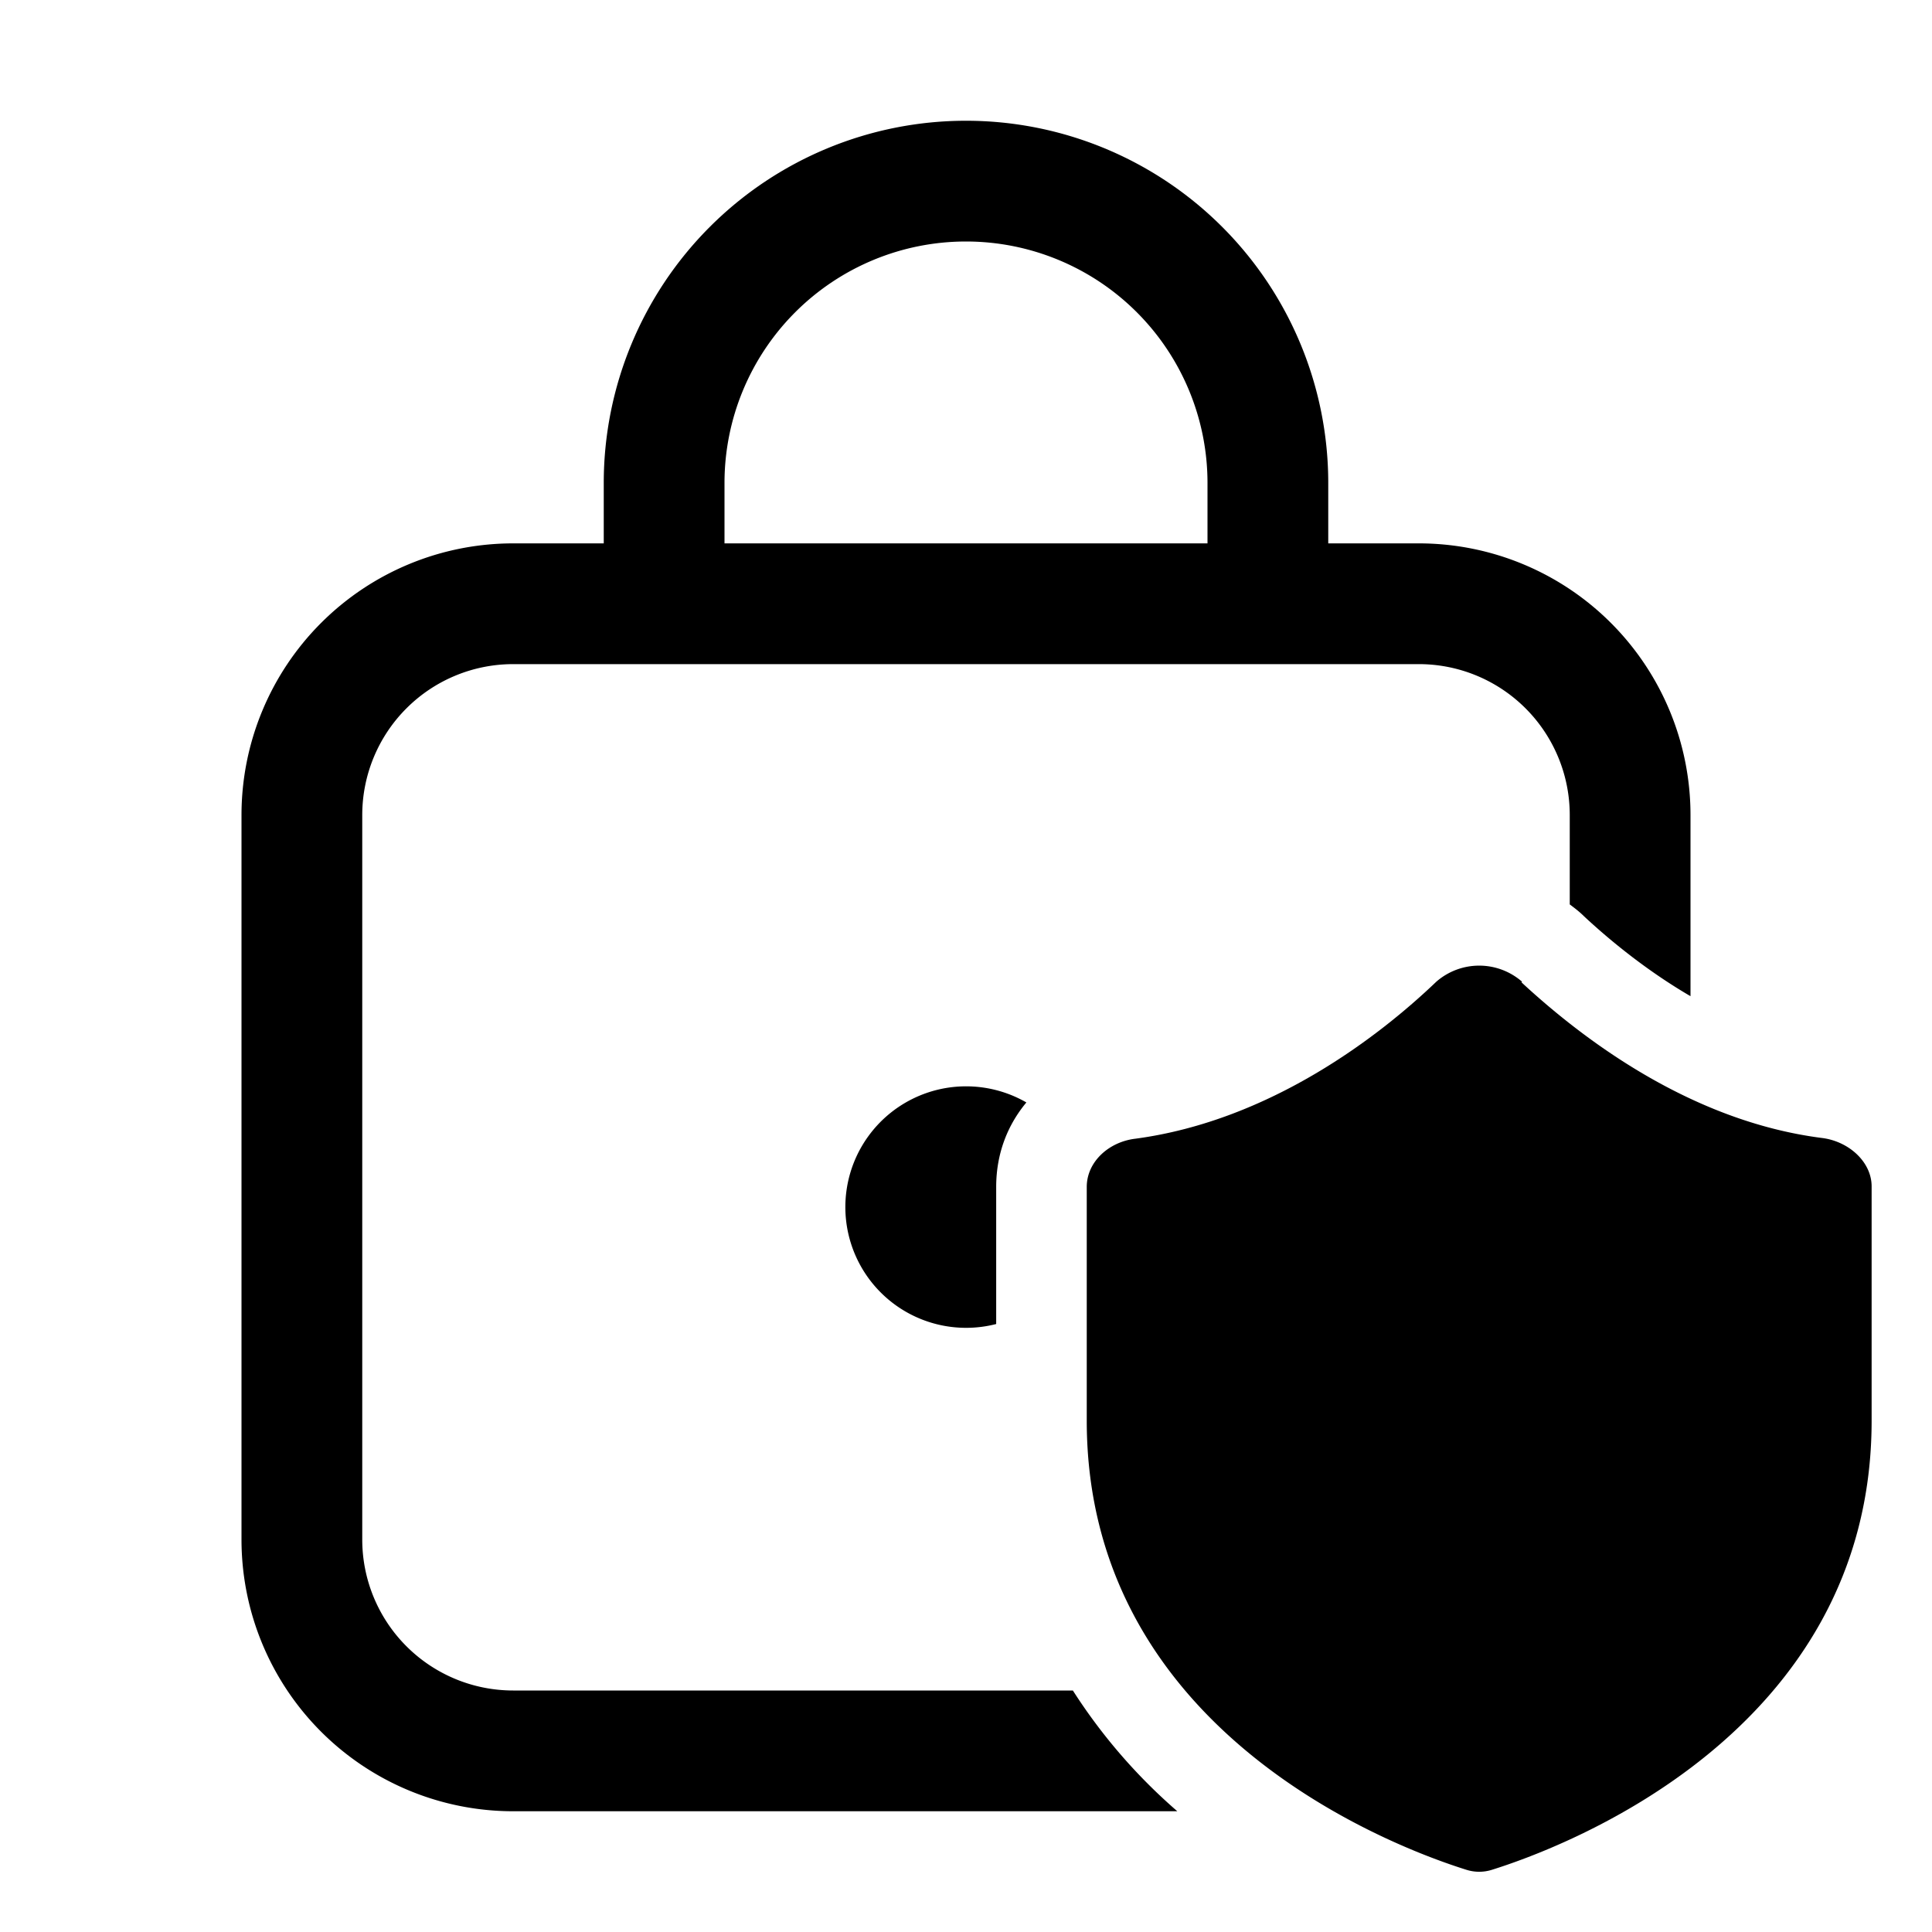 <svg width="32" height="32" viewBox="0 0 32 32" xmlns="http://www.w3.org/2000/svg"><path d="M16.5 19.66c0-.57.2-1.04.5-1.4a2 2 0 1 0-.5 3.67v-2.27ZM26 13.5v1.48c.08.06.16.12.24.2.43.4 1.04.9 1.76 1.32v-3A4.5 4.5 0 0 0 23.5 9H22V8a6 6 0 0 0-12 0v1H8.5A4.5 4.5 0 0 0 4 13.5v12A4.5 4.5 0 0 0 8.5 30h11a9.22 9.22 0 0 1-1.73-2H8.5A2.5 2.5 0 0 1 6 25.5v-12A2.5 2.5 0 0 1 8.5 11h15a2.5 2.5 0 0 1 2.5 2.5ZM12 8a4 4 0 0 1 8 0v1h-8V8Zm13.2 8.27c.95.88 2.76 2.3 4.99 2.58.44.06.81.4.81.8v3.88c0 5.2-5.17 7.09-6.29 7.44a.7.7 0 0 1-.42 0c-1.12-.35-6.29-2.24-6.29-7.44v-3.87c0-.42.37-.75.81-.8 2.23-.3 4.04-1.7 4.98-2.6a1.08 1.08 0 0 1 1.42 0Z"/></svg>